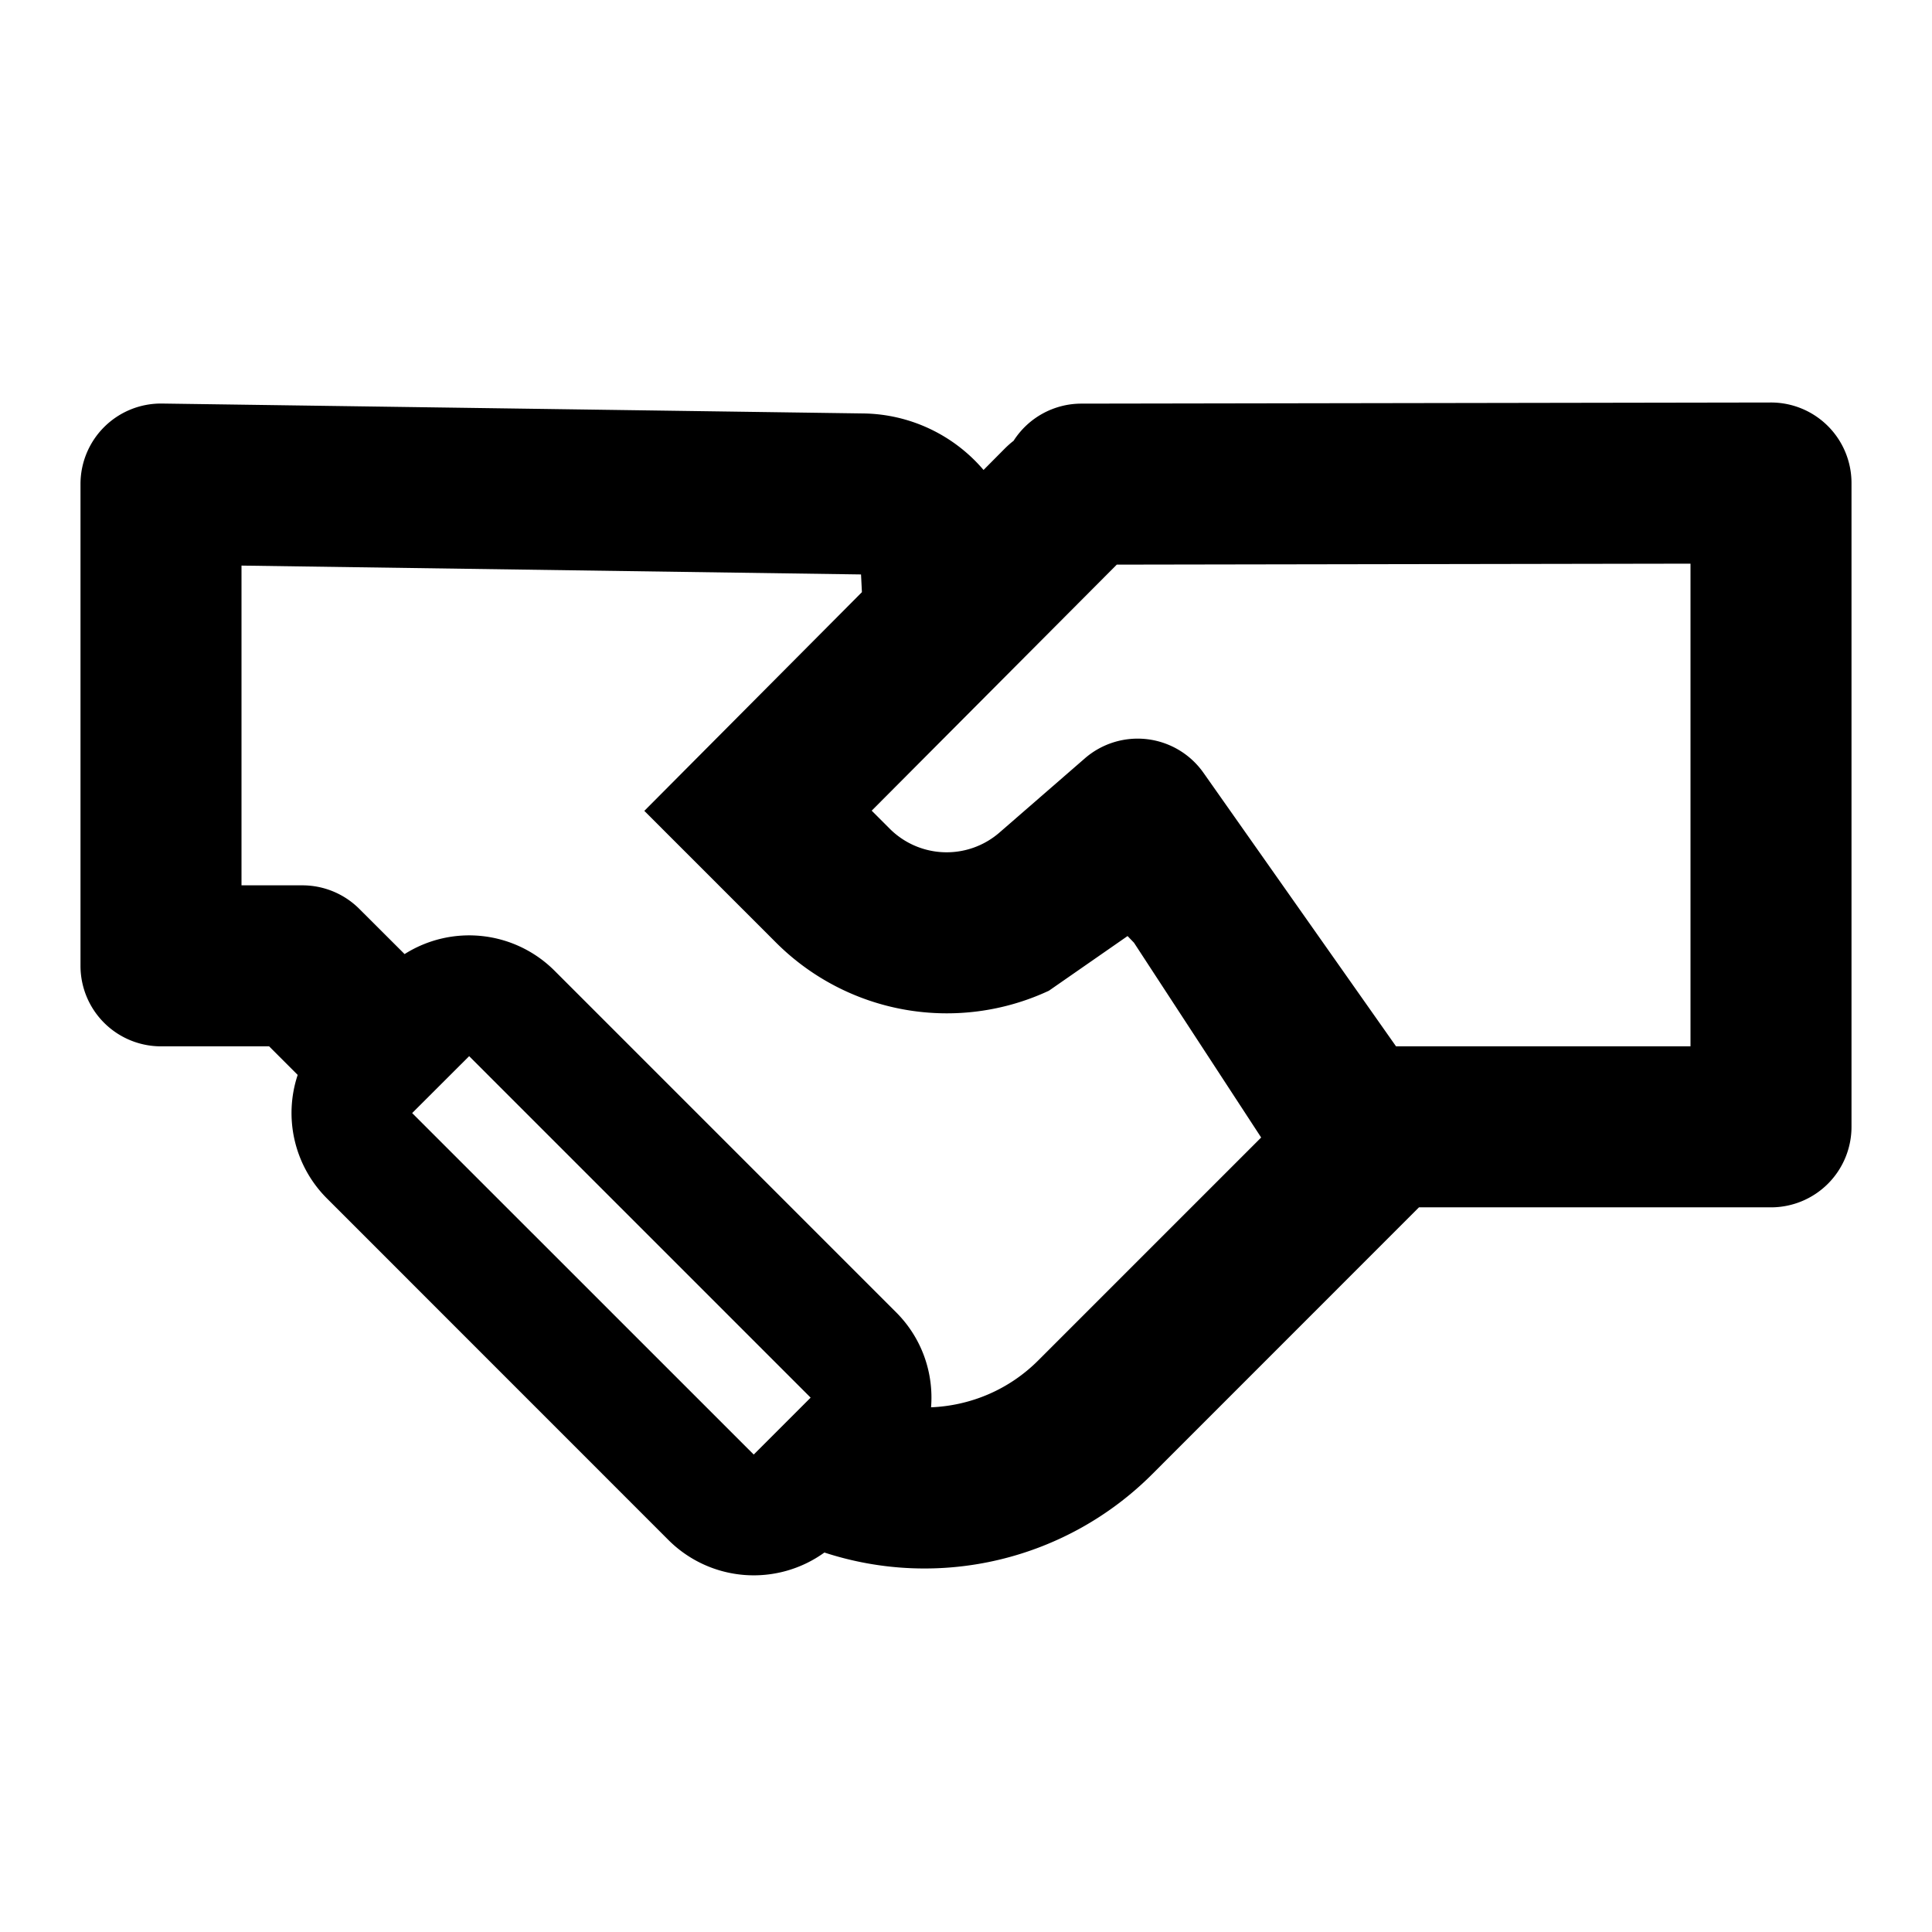 <svg viewBox="0 0 24 24" xmlns="http://www.w3.org/2000/svg" xmlns:xlink="http://www.w3.org/1999/xlink"><defs><path d="M16.627 9.998l-3.313 3.314a4 4 0 0 1-4.073.974 1.5 1.5 0 0 1-1.938-.156L3.061 9.887a1.5 1.5 0 0 1-.363-1.534l-.355-.355H1a1 1 0 0 1-1-1V1.013a1 1 0 0 1 1.014-1l8.71.123a1.997 1.997 0 0 1 1.494.702l.27-.272c.033-.032.067-.063.103-.09a1 1 0 0 1 .841-.462L20.998 0A1 1 0 0 1 22 .998v8a1 1 0 0 1-1 1h-4.373zm-1.96-.867l-1.58-2.42-.08-.083-.977.679a3.001 3.001 0 0 1-3.39-.598L7.004 5.073l2.703-2.717-.011-.22L2 2.026v3.972h.757a1 1 0 0 1 .707.293l.562.561a1.5 1.5 0 0 1 1.863.207l4.243 4.243c.323.323.468.757.434 1.18.485-.02.964-.214 1.333-.584l2.767-2.767zM9.828 5.07l.225.225a1 1 0 0 0 1.363.047l1.06-.921a1 1 0 0 1 1.474.179l2.392 3.398H20V2.002l-7.127.012L9.829 5.07zm-5 3.05l-.708.707 4.243 4.242.707-.707L4.828 8.12z" id="a"/></defs><use xlink:href="#a" transform="translate(1 5)" fill-rule="evenodd"/></svg>